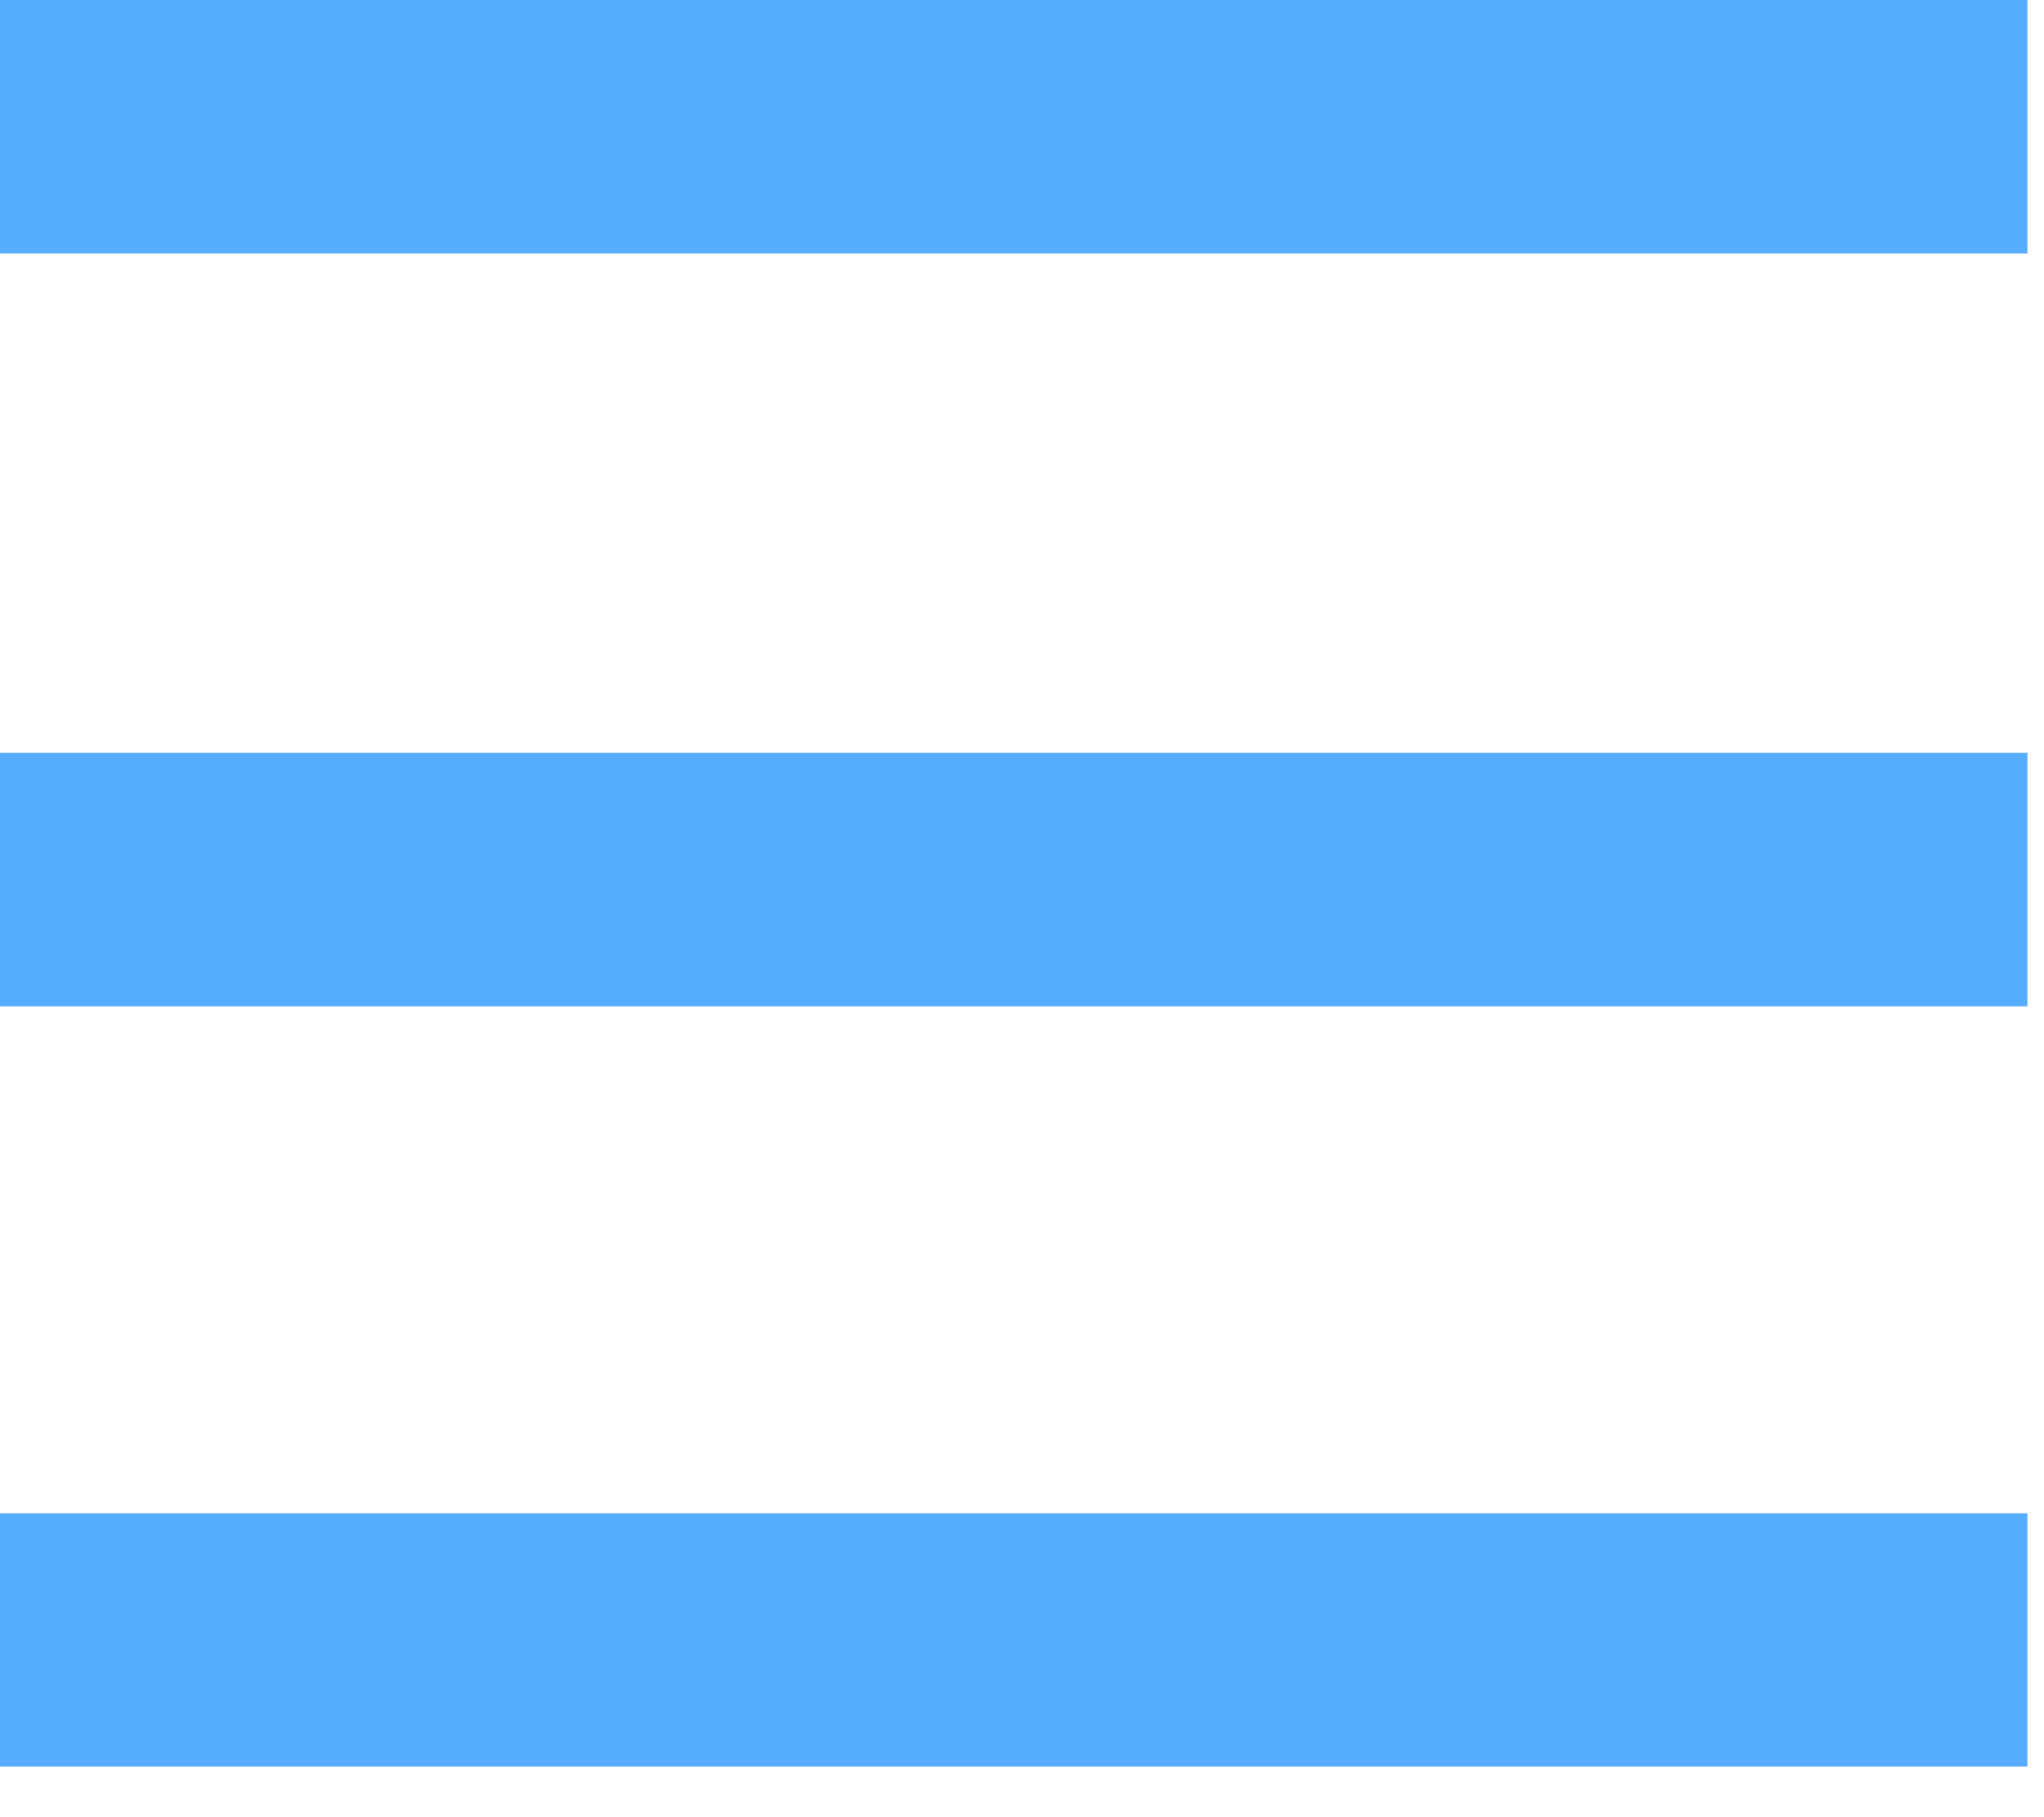 <svg width="27" height="24" viewBox="0 0 27 24" fill="none" xmlns="http://www.w3.org/2000/svg">
<path d="M0 0V3.348H26.781V0H0ZM0 9.943V13.29H26.781V9.943H0ZM0 19.986V23.333H26.781V19.986H0Z" fill="#56ADFF"/>
</svg>
